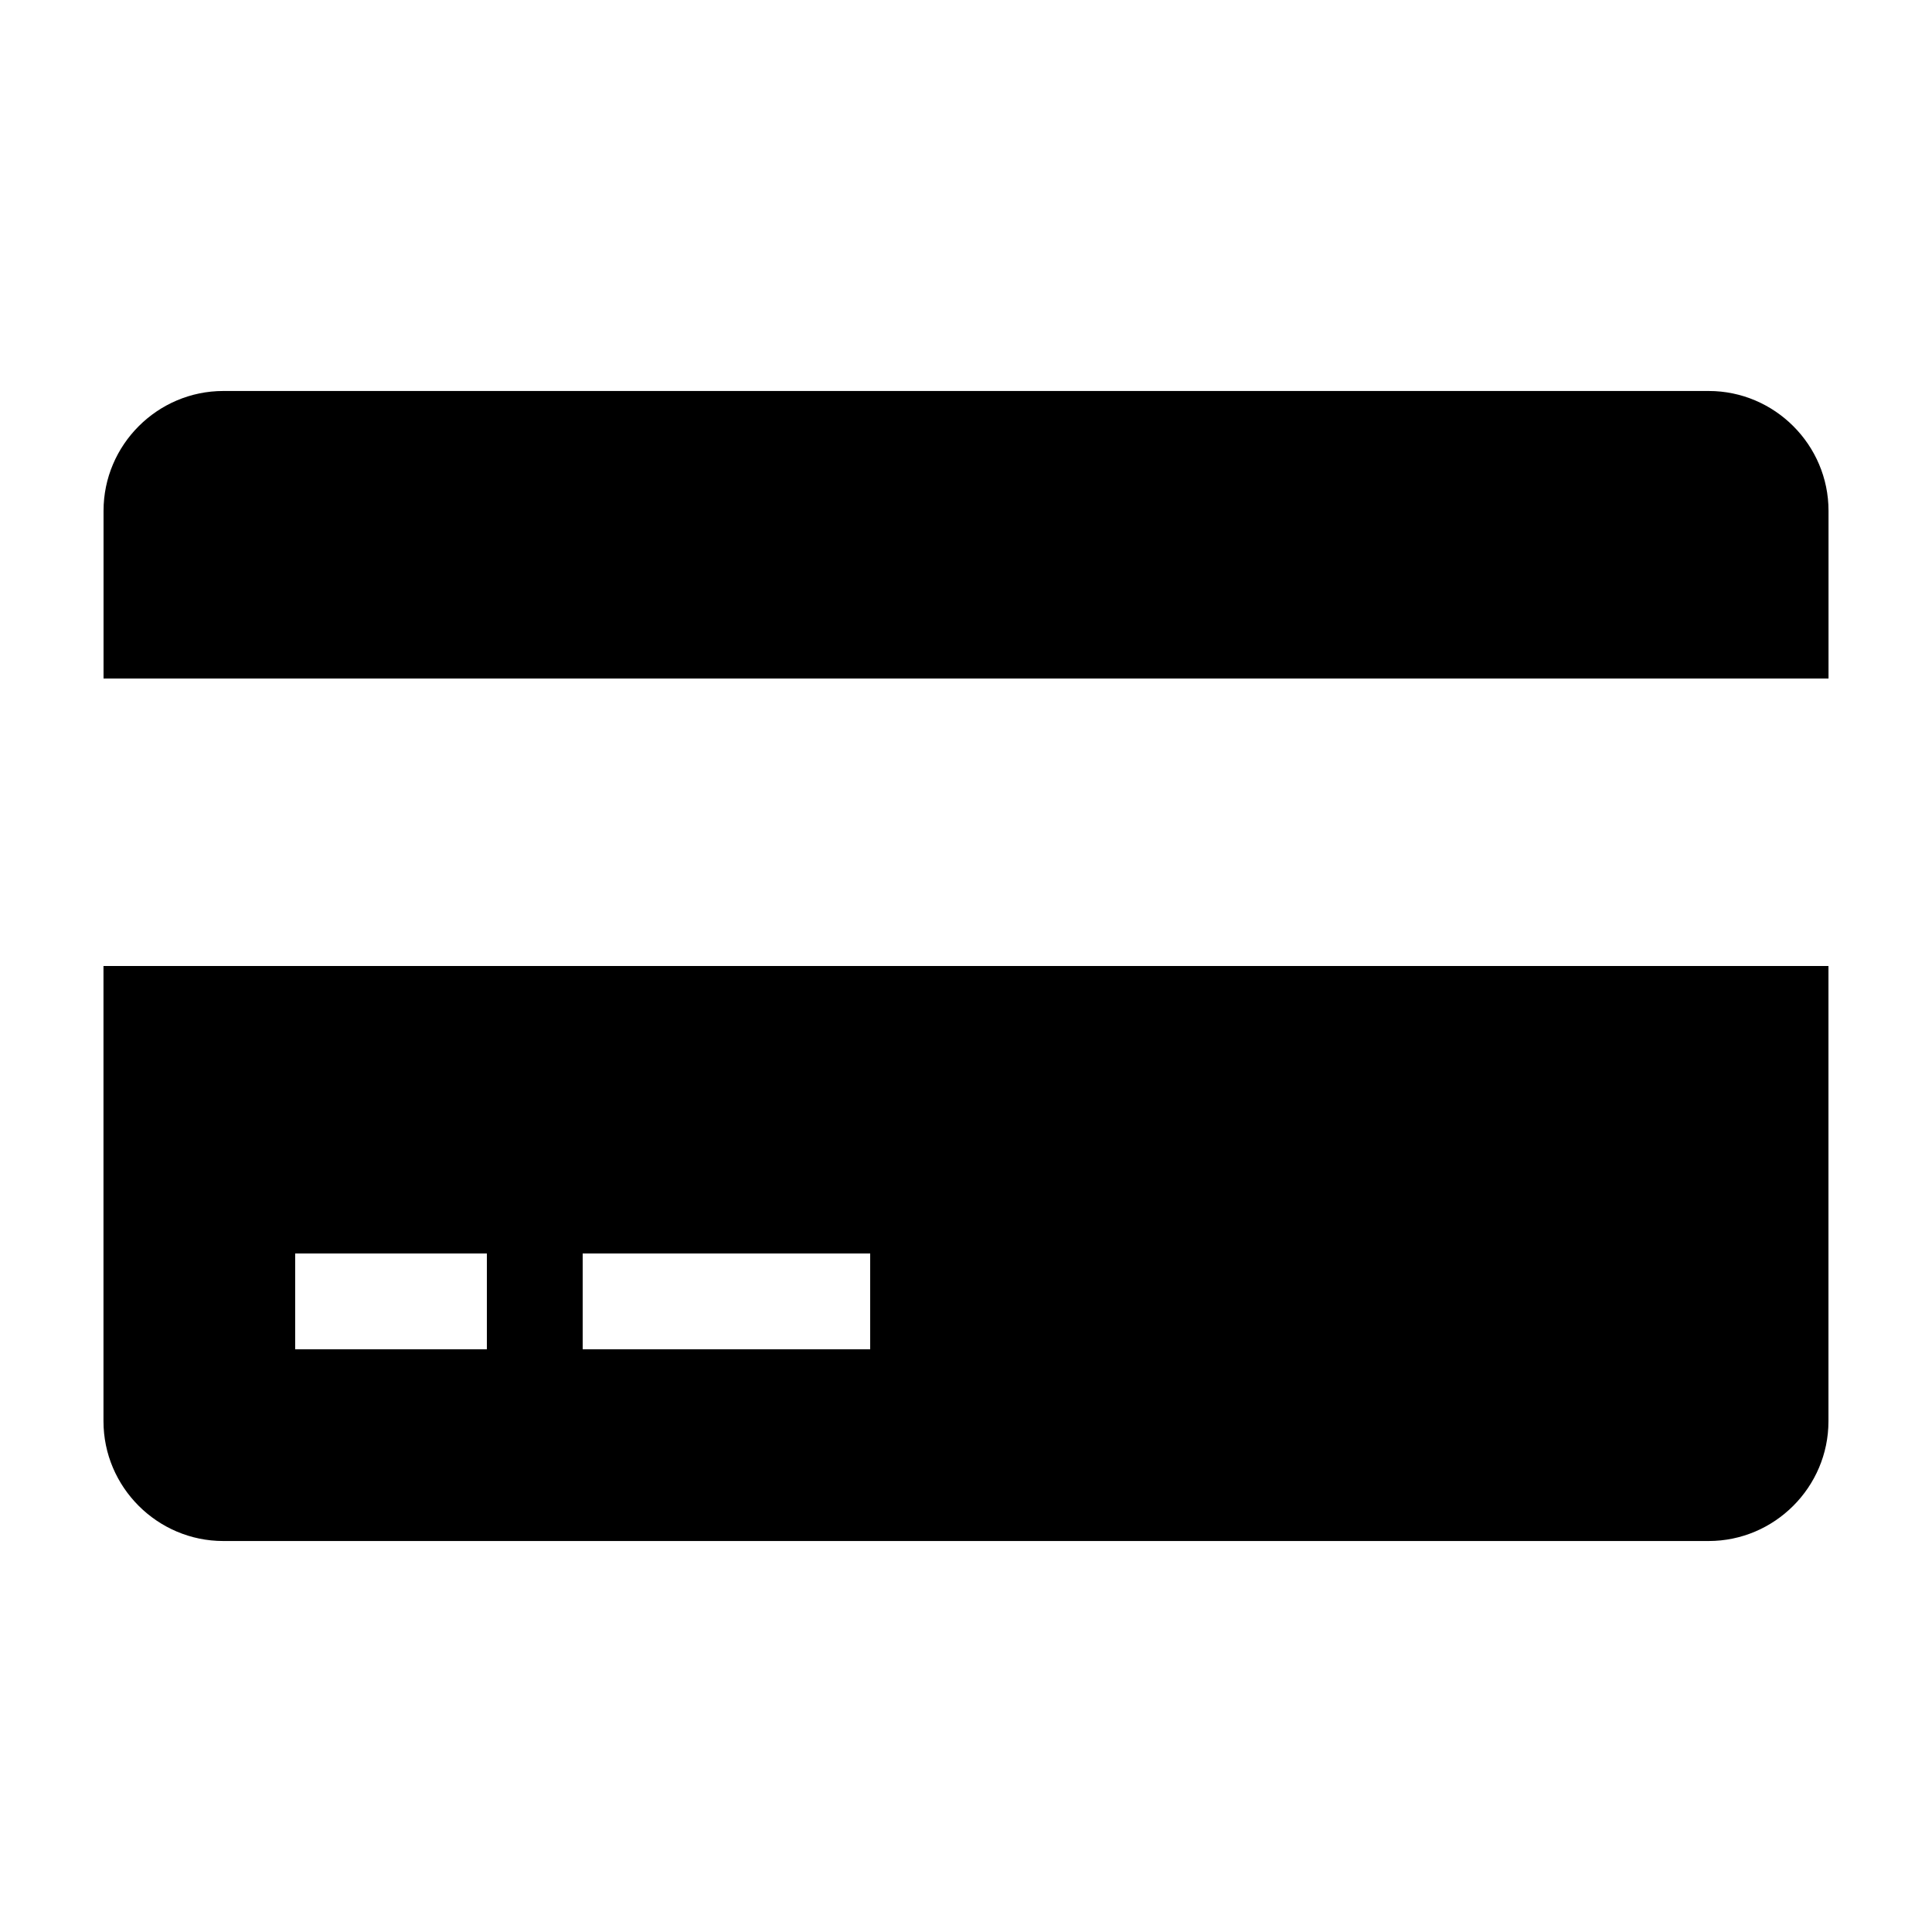 <?xml version="1.0" encoding="utf-8"?>
<!-- Generated by IcoMoon.io -->
<!DOCTYPE svg PUBLIC "-//W3C//DTD SVG 1.1//EN" "http://www.w3.org/Graphics/SVG/1.1/DTD/svg11.dtd">
<svg version="1.1" xmlns="http://www.w3.org/2000/svg" xmlns:xlink="http://www.w3.org/1999/xlink" width="32" height="32" viewBox="0 0 32 32">
<path d="M1.714 23.54v-7.54h28.571v7.54c0 1.091-0.893 1.984-1.984 1.984h-24.603c-1.091 0-1.984-0.893-1.984-1.984zM9.651 20.762v1.587h4.762v-1.587h-4.762zM4.889 20.762v1.587h3.175v-1.587h-3.175zM28.302 6.476c1.091 0 1.984 0.893 1.984 1.984v2.778h-28.571v-2.778c0-1.091 0.893-1.984 1.984-1.984h24.603z"></path>
</svg>
